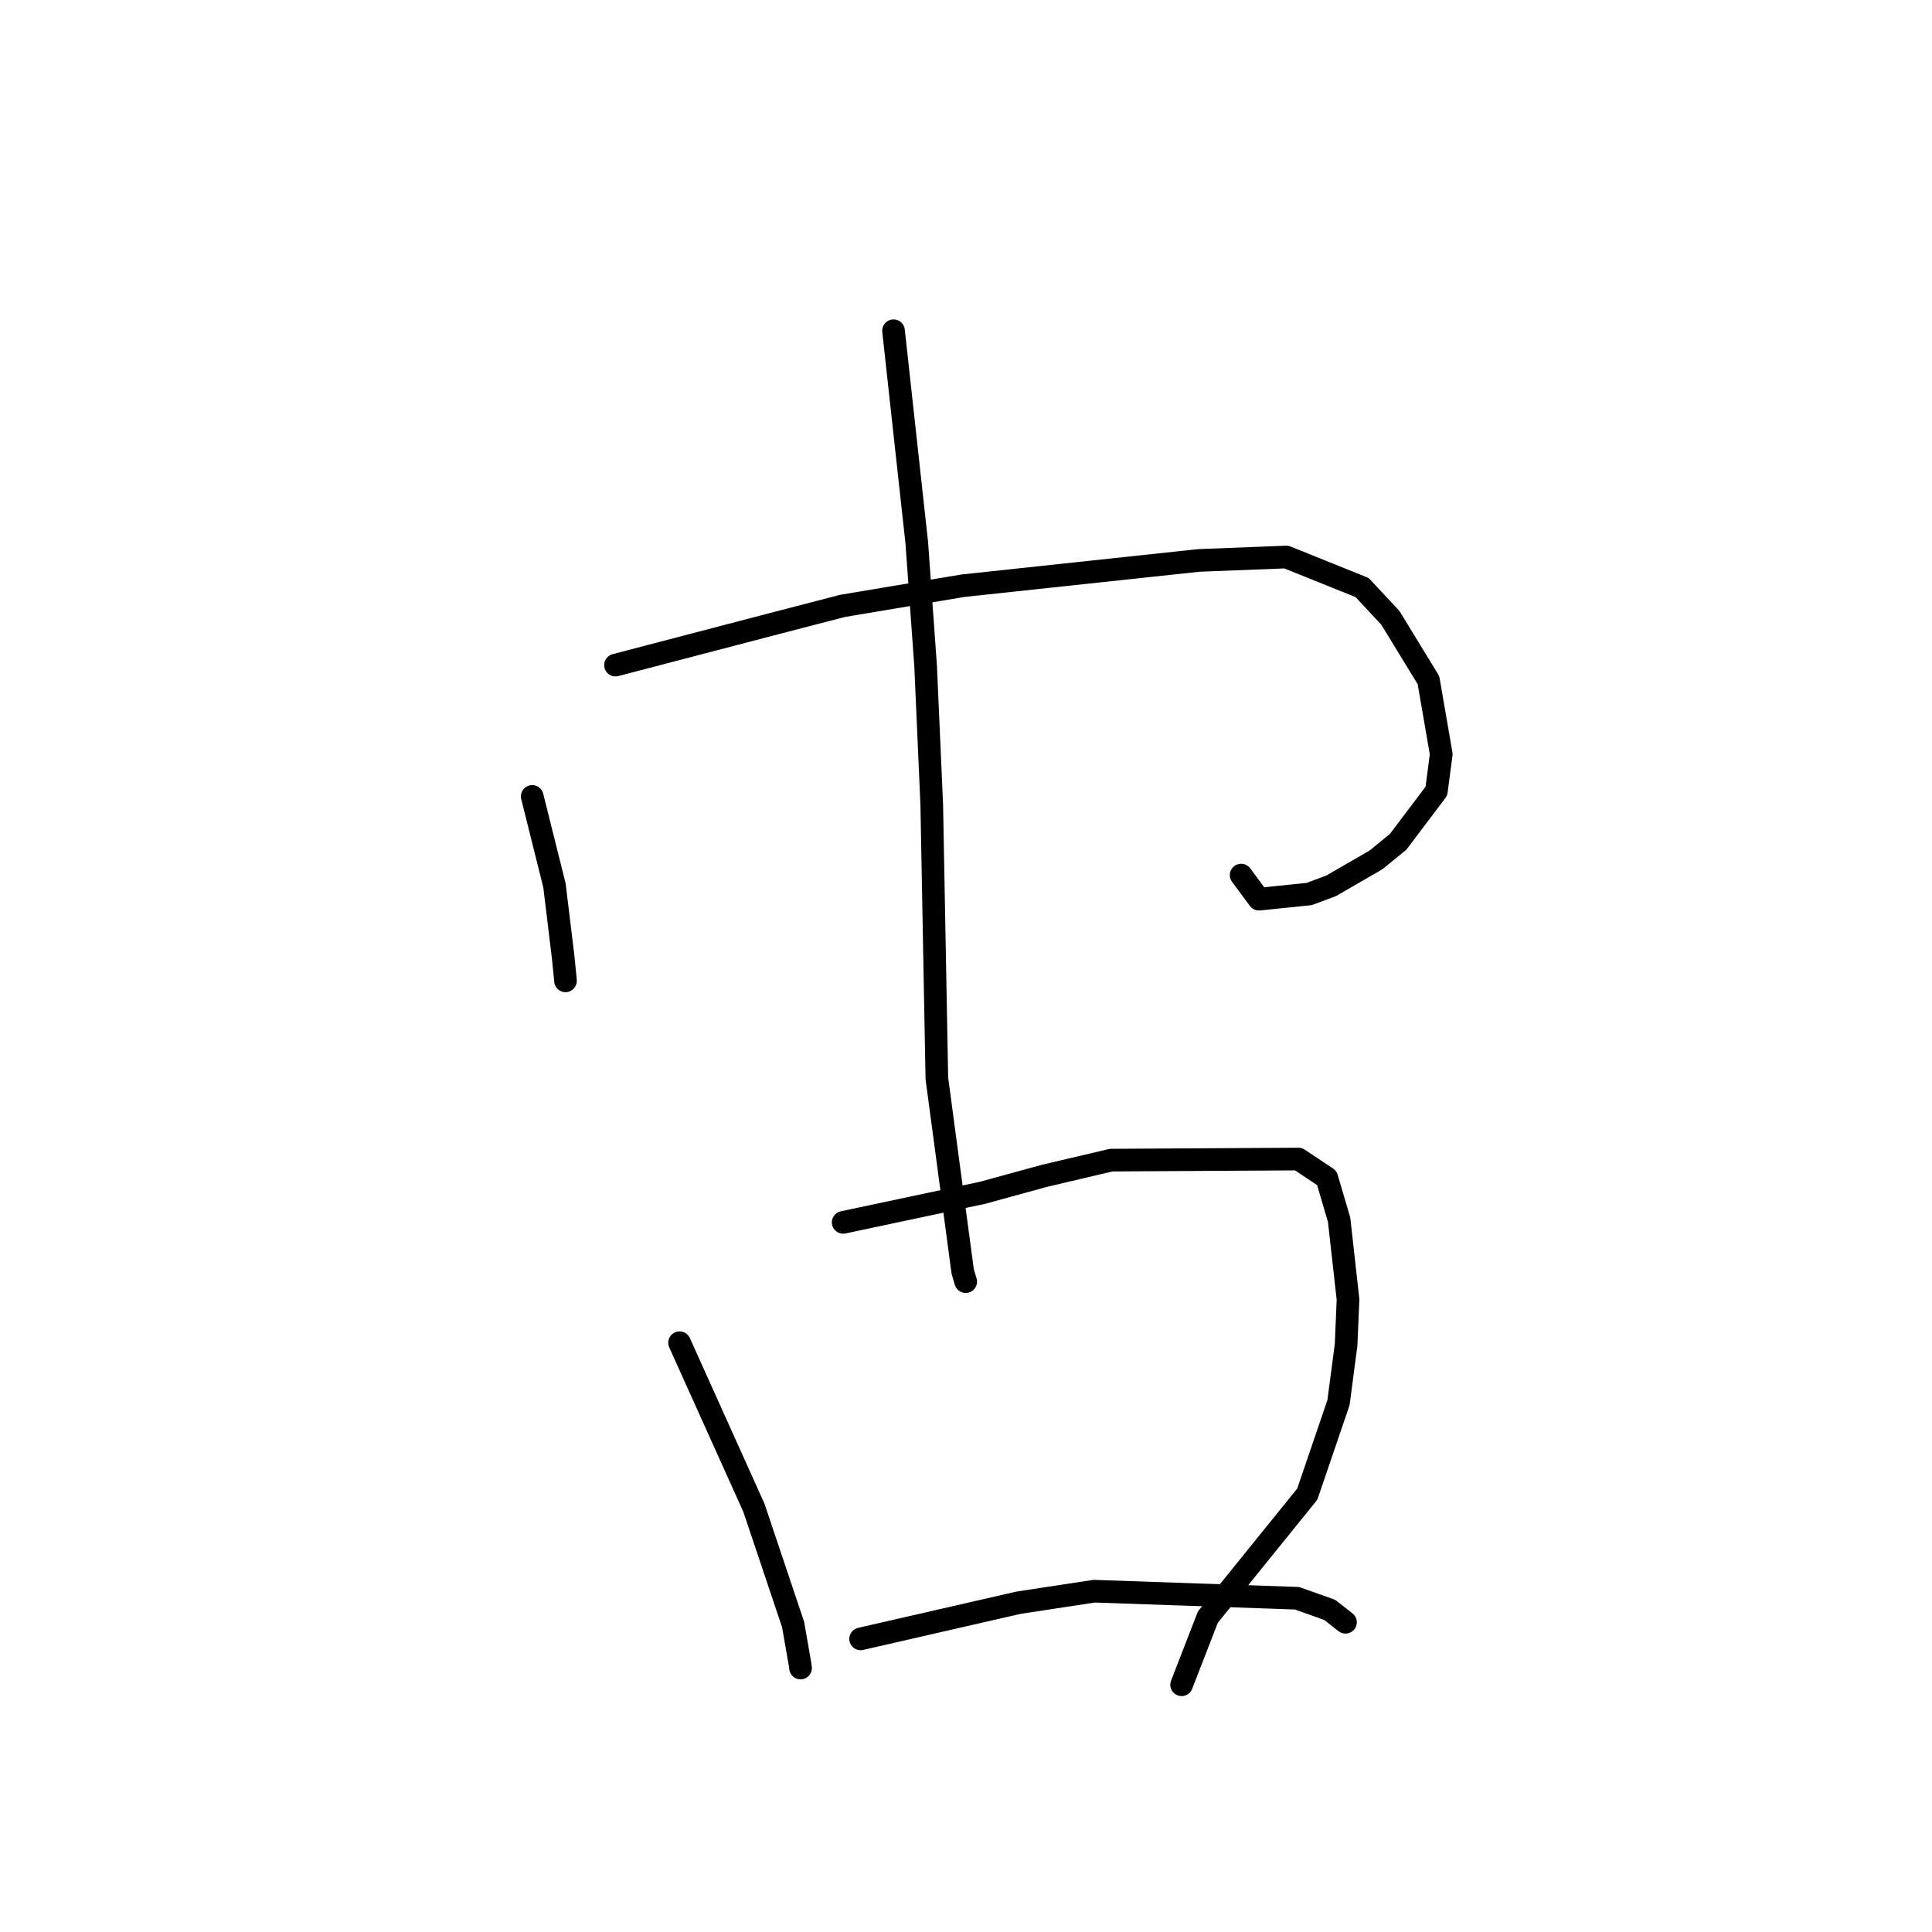 <?xml version="1.0" standalone="no"?>
    <svg width="256" height="256" xmlns="http://www.w3.org/2000/svg" version="1.1">
    <polyline stroke="black" stroke-width="3" stroke-linecap="round" fill="transparent" stroke-linejoin="round" points="70.523 105.531 71.996 111.43 73.47 117.328 74.622 126.824 74.916 129.766 74.929 129.967 " />
        <polyline stroke="black" stroke-width="3" stroke-linecap="round" fill="transparent" stroke-linejoin="round" points="81.557 88.131 91.852 85.439 102.147 82.747 111.642 80.283 127.594 77.611 158.841 74.261 170.443 73.808 180.49 77.854 184.23 81.865 189.28 90.125 190.972 99.934 190.33 104.827 185.268 111.539 182.327 113.94 176.399 117.367 173.488 118.46 166.823 119.147 164.747 116.345 164.458 115.955 " />
        <polyline stroke="black" stroke-width="3" stroke-linecap="round" fill="transparent" stroke-linejoin="round" points="118.396 43.823 119.937 57.875 121.478 71.928 122.652 88.292 123.462 106.617 124.139 142.903 127.564 168.497 127.961 169.824 " />
        <polyline stroke="black" stroke-width="3" stroke-linecap="round" fill="transparent" stroke-linejoin="round" points="90.044 177.92 94.972 188.856 99.899 199.793 105.093 215.264 106.018 220.573 106.076 221.026 " />
        <polyline stroke="black" stroke-width="3" stroke-linecap="round" fill="transparent" stroke-linejoin="round" points="111.724 161.971 120.947 160.014 130.17 158.057 138.407 155.799 147.241 153.723 172.049 153.58 175.808 156.087 177.439 161.623 178.621 172.196 178.364 178.206 177.358 185.852 173.222 197.981 160.052 214.267 156.886 222.425 156.57 223.241 " />
        <polyline stroke="black" stroke-width="3" stroke-linecap="round" fill="transparent" stroke-linejoin="round" points="114.038 217.162 124.496 214.766 134.955 212.37 144.976 210.841 171.857 211.775 176.182 213.312 178.093 214.809 178.284 214.958 " />
        </svg>